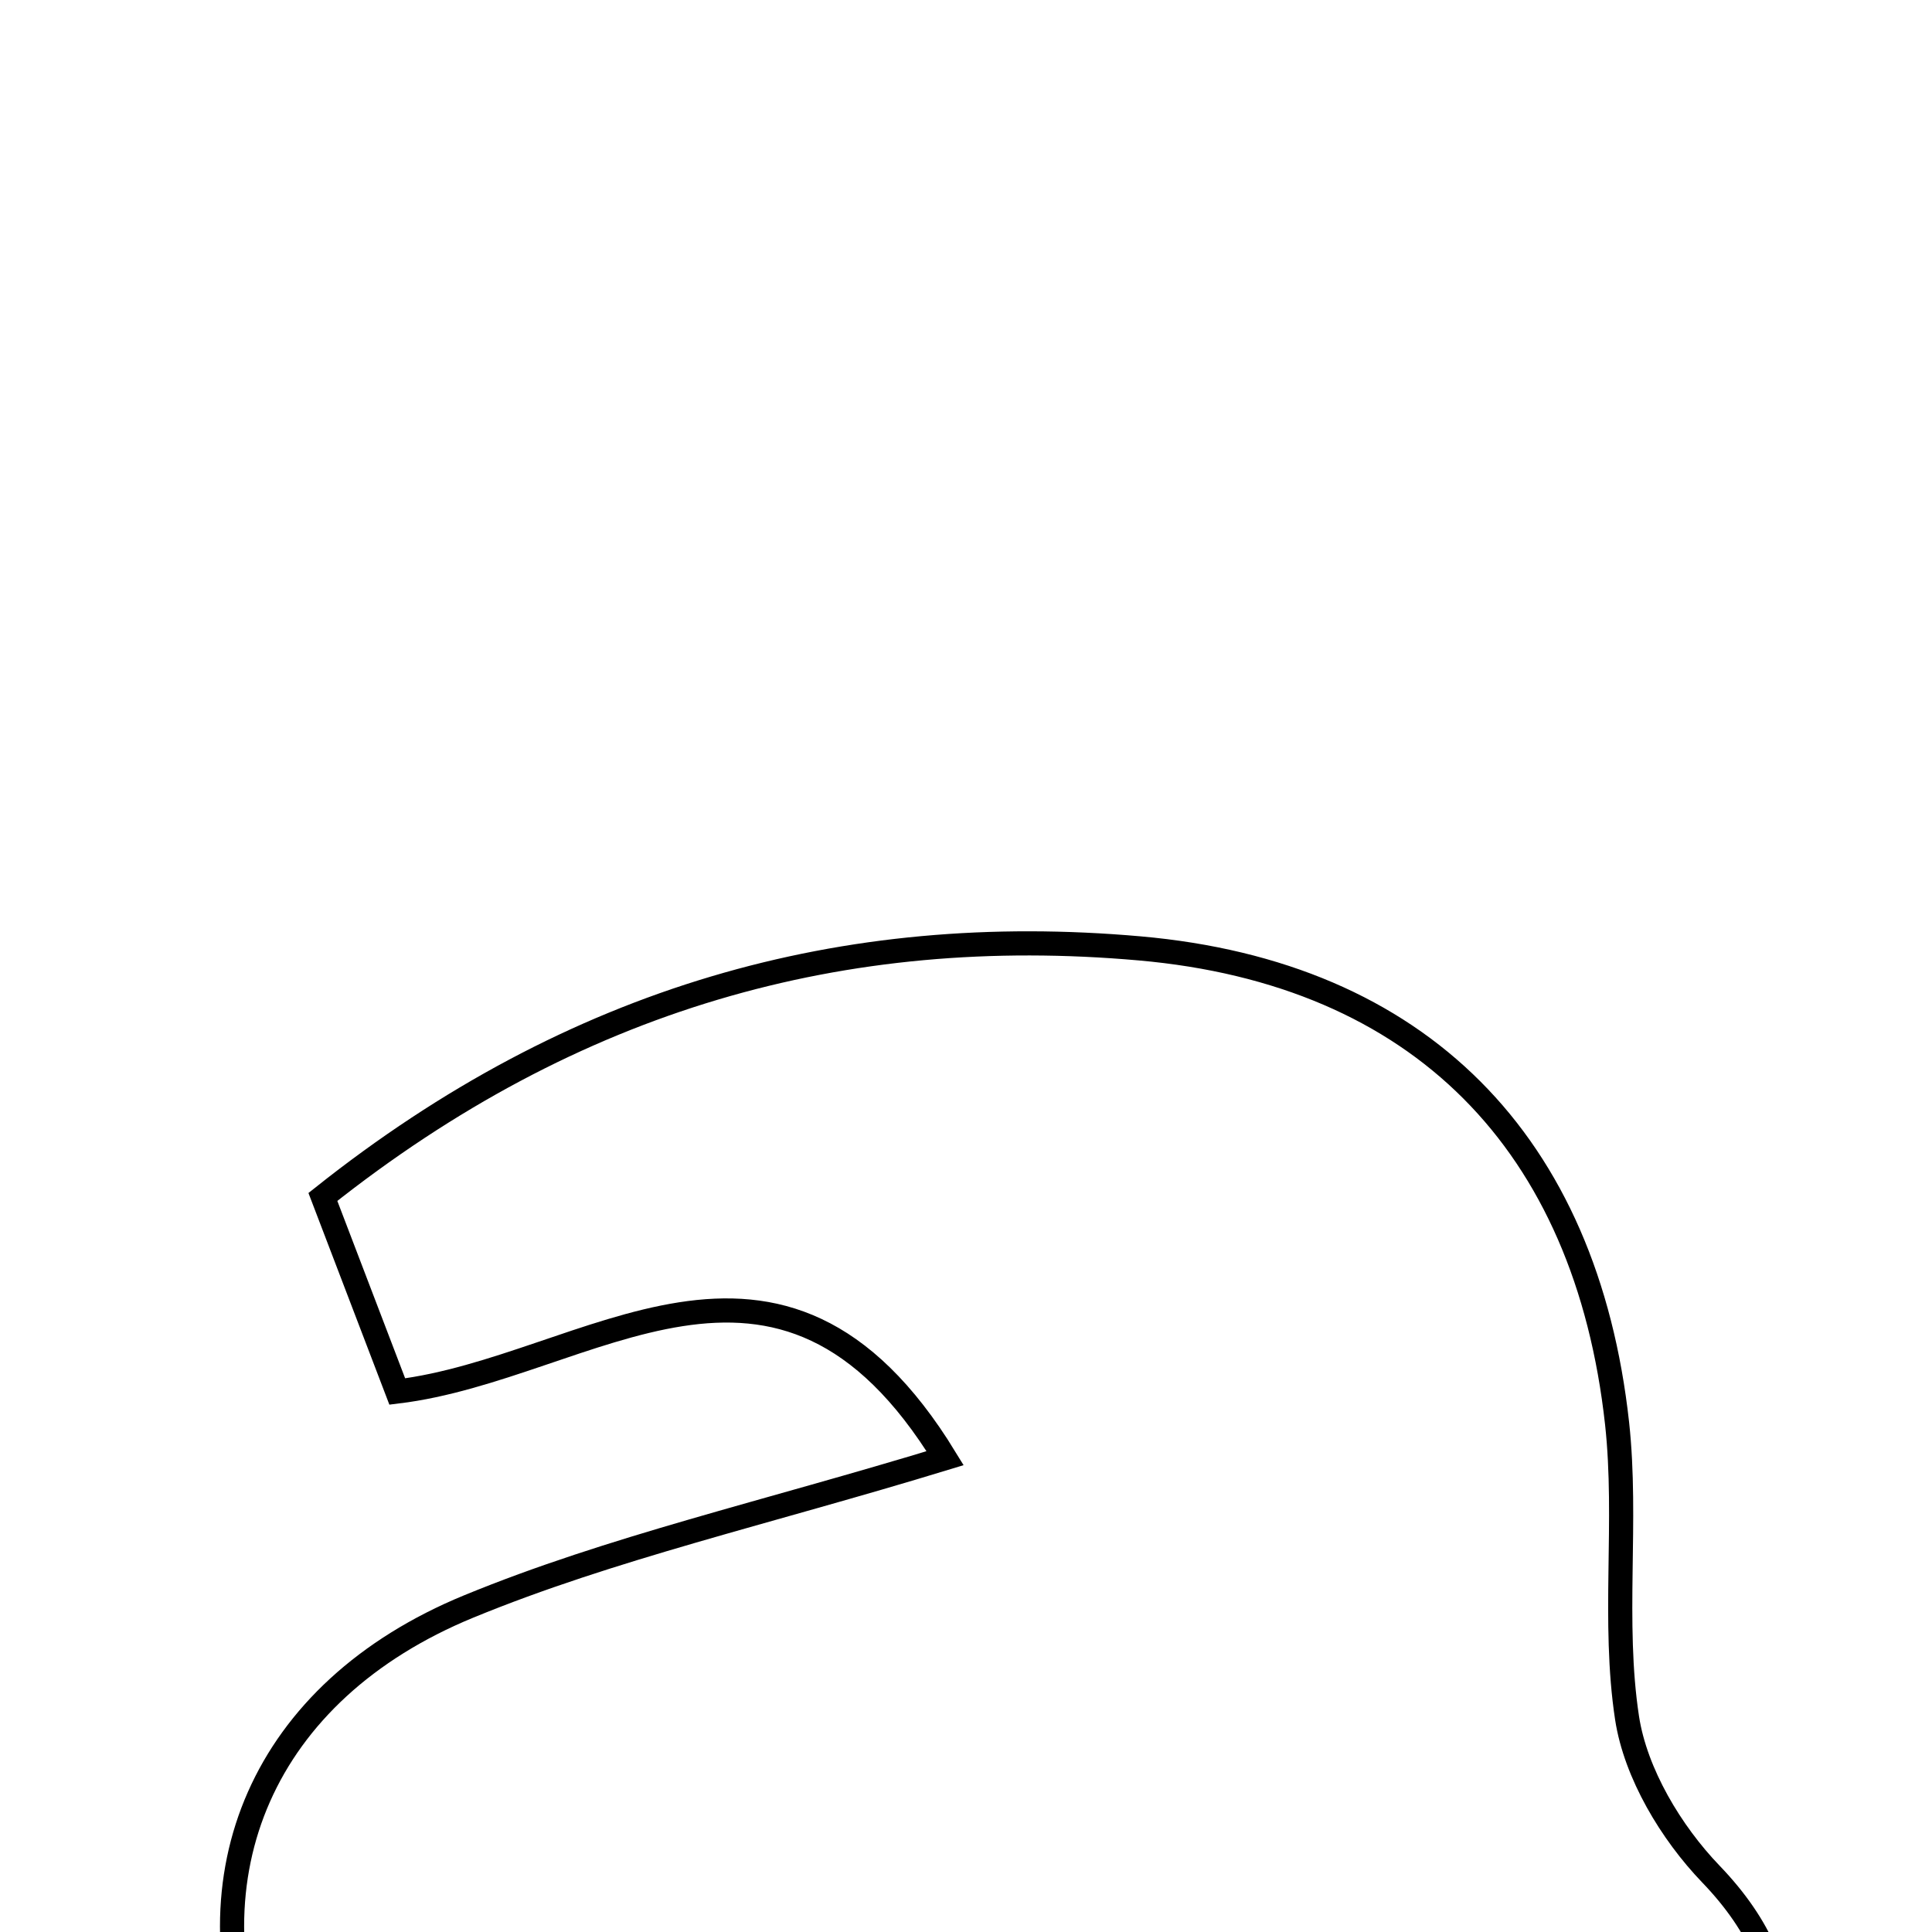 <svg xmlns="http://www.w3.org/2000/svg" viewBox="0.0 0.0 24.0 24.0" height="200px" width="200px"><path fill="none" stroke="black" stroke-width=".3" stroke-opacity="1.0"  filling="0" d="M14.155 11.781 C17.639 12.088 19.705 14.199 20.088 17.682 C20.22 18.893 20.029 20.144 20.212 21.342 C20.318 22.031 20.758 22.765 21.253 23.28 C22.503 24.579 22.364 25.991 20.679 26.775 C17.811 28.109 14.95 27.939 12.176 26.439 C11.049 26.989 10.007 27.65 8.87 28.02 C6.479 28.799 3.998 27.71 3.224 25.687 C2.309 23.295 3.253 21.013 5.823 19.956 C7.596 19.227 9.493 18.8 11.741 18.114 C9.676 14.739 7.318 16.997 4.935 17.286 C4.643 16.524 4.337 15.724 4.011 14.869 C7.129 12.391 10.483 11.457 14.155 11.781"></path></svg>